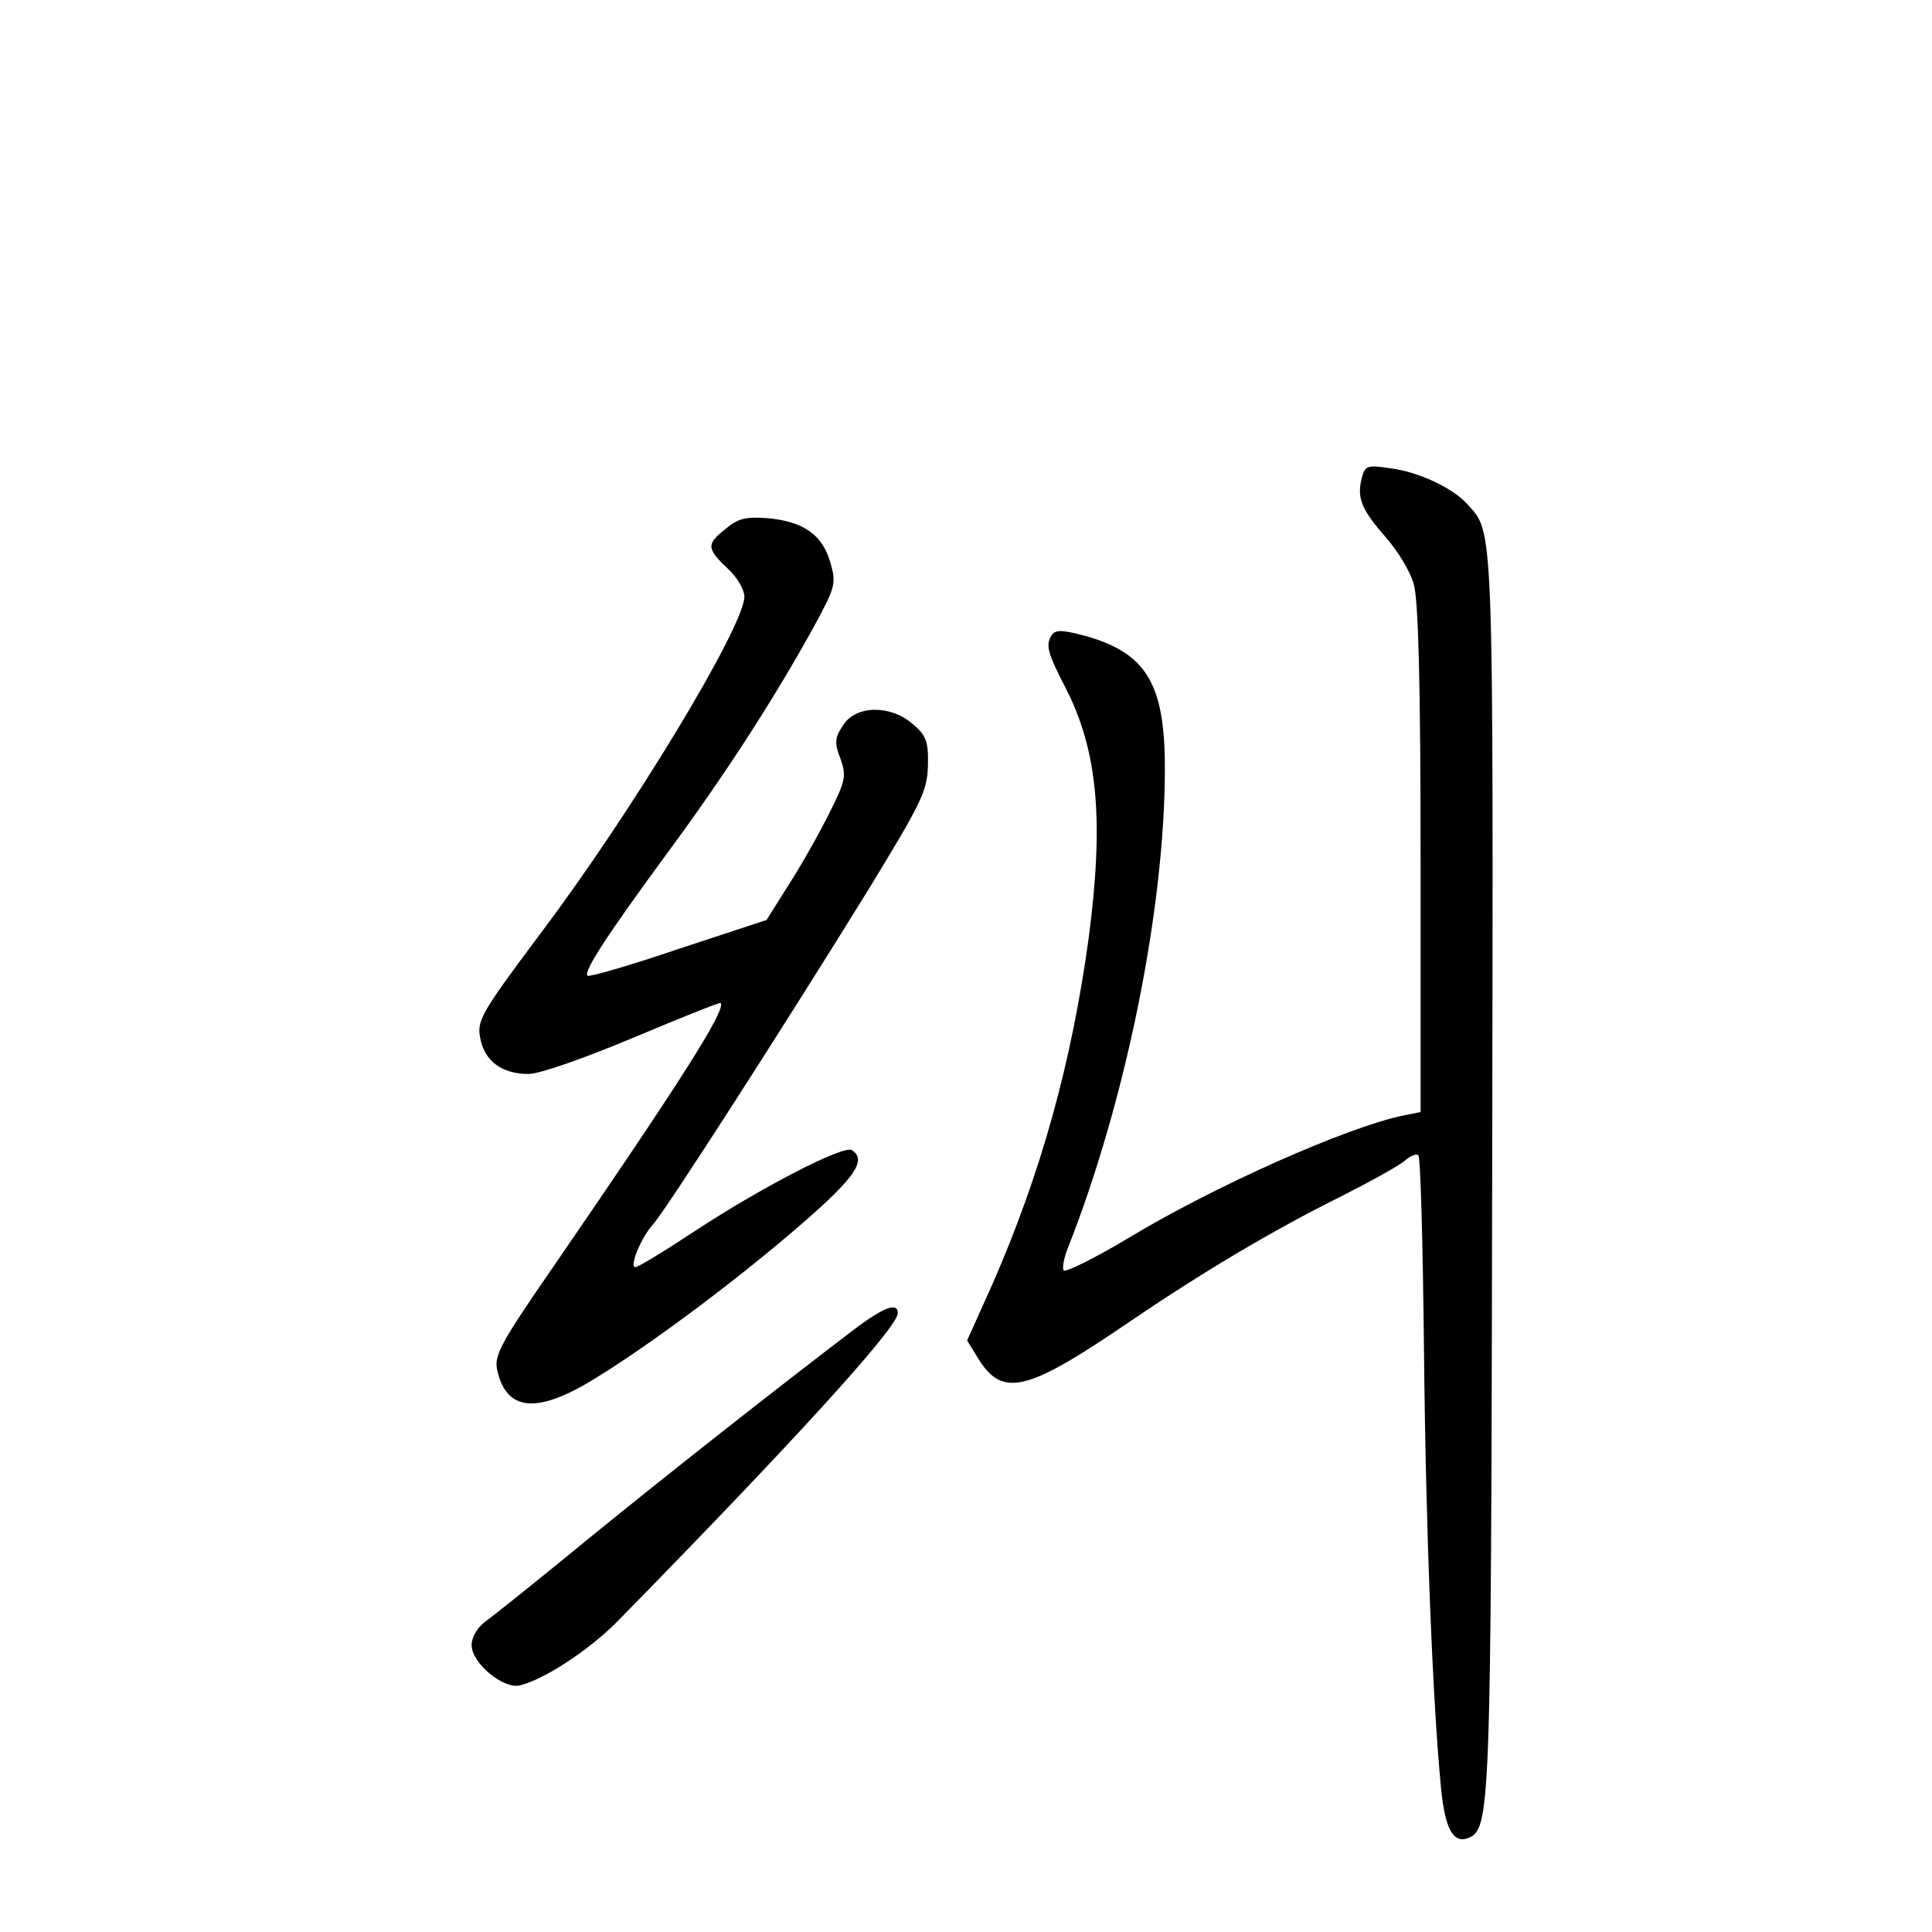 <?xml version="1.0" standalone="no"?>
<!DOCTYPE svg PUBLIC "-//W3C//DTD SVG 20010904//EN"
 "http://www.w3.org/TR/2001/REC-SVG-20010904/DTD/svg10.dtd">
<svg version="1.0" xmlns="http://www.w3.org/2000/svg"
 width="340pt" height="340pt" viewBox="0 0 340 340"
 preserveAspectRatio="xMidYMid meet">
<g transform="translate(0,340) scale(0.1,-0.1)"
fill="#000000" stroke="none">
<path d="M2396 2557 c-8 -34 0 -54 44 -104 20 -23 42 -59 48 -81 8 -28 12
-172 12 -484 l0 -445 -30 -6 c-98 -20 -333 -124 -488 -218 -57 -34 -106 -58
-110 -55 -3 4 0 21 7 39 102 258 171 598 171 845 0 150 -33 204 -144 234 -39
10 -49 10 -56 -1 -10 -17 -6 -31 25 -91 57 -111 68 -234 41 -440 -30 -220 -84
-415 -170 -611 l-44 -98 19 -31 c43 -70 85 -60 264 62 131 89 253 162 378 224
51 26 100 53 110 62 9 8 20 12 23 9 4 -3 8 -158 10 -344 3 -310 15 -616 30
-770 7 -71 21 -97 47 -88 40 16 41 37 43 1170 2 1160 3 1126 -44 1178 -25 28
-86 57 -136 63 -40 6 -44 5 -50 -19z"/>
<path d="M1278 2470 c-35 -27 -35 -35 2 -70 17 -15 30 -38 30 -50 0 -52 -200
-383 -362 -597 -100 -134 -109 -149 -103 -179 7 -41 38 -64 85 -64 20 0 99 28
185 64 83 35 151 62 153 61 12 -10 -77 -148 -290 -458 -96 -139 -109 -162
-103 -188 16 -73 70 -78 172 -15 101 62 252 175 366 274 92 80 113 111 86 128
-15 9 -160 -66 -277 -143 -53 -35 -99 -63 -104 -63 -11 0 10 52 31 75 22 24
232 351 379 589 94 154 104 174 105 219 1 42 -3 53 -27 73 -39 34 -100 33
-122 -2 -15 -22 -16 -31 -5 -59 11 -31 9 -39 -20 -97 -17 -34 -49 -91 -71
-125 l-39 -62 -155 -51 c-85 -29 -158 -50 -160 -47 -8 7 37 75 142 218 101
137 186 269 254 392 41 75 42 80 31 118 -14 48 -47 71 -109 77 -38 3 -53 0
-74 -18z"/>
<path d="M1500 1058 c-134 -102 -326 -253 -467 -368 -84 -69 -164 -133 -178
-143 -15 -11 -25 -28 -25 -42 0 -32 56 -78 85 -71 44 11 121 62 170 111 308
314 495 519 495 544 0 20 -25 11 -80 -31z"/>
</g>
</svg>
